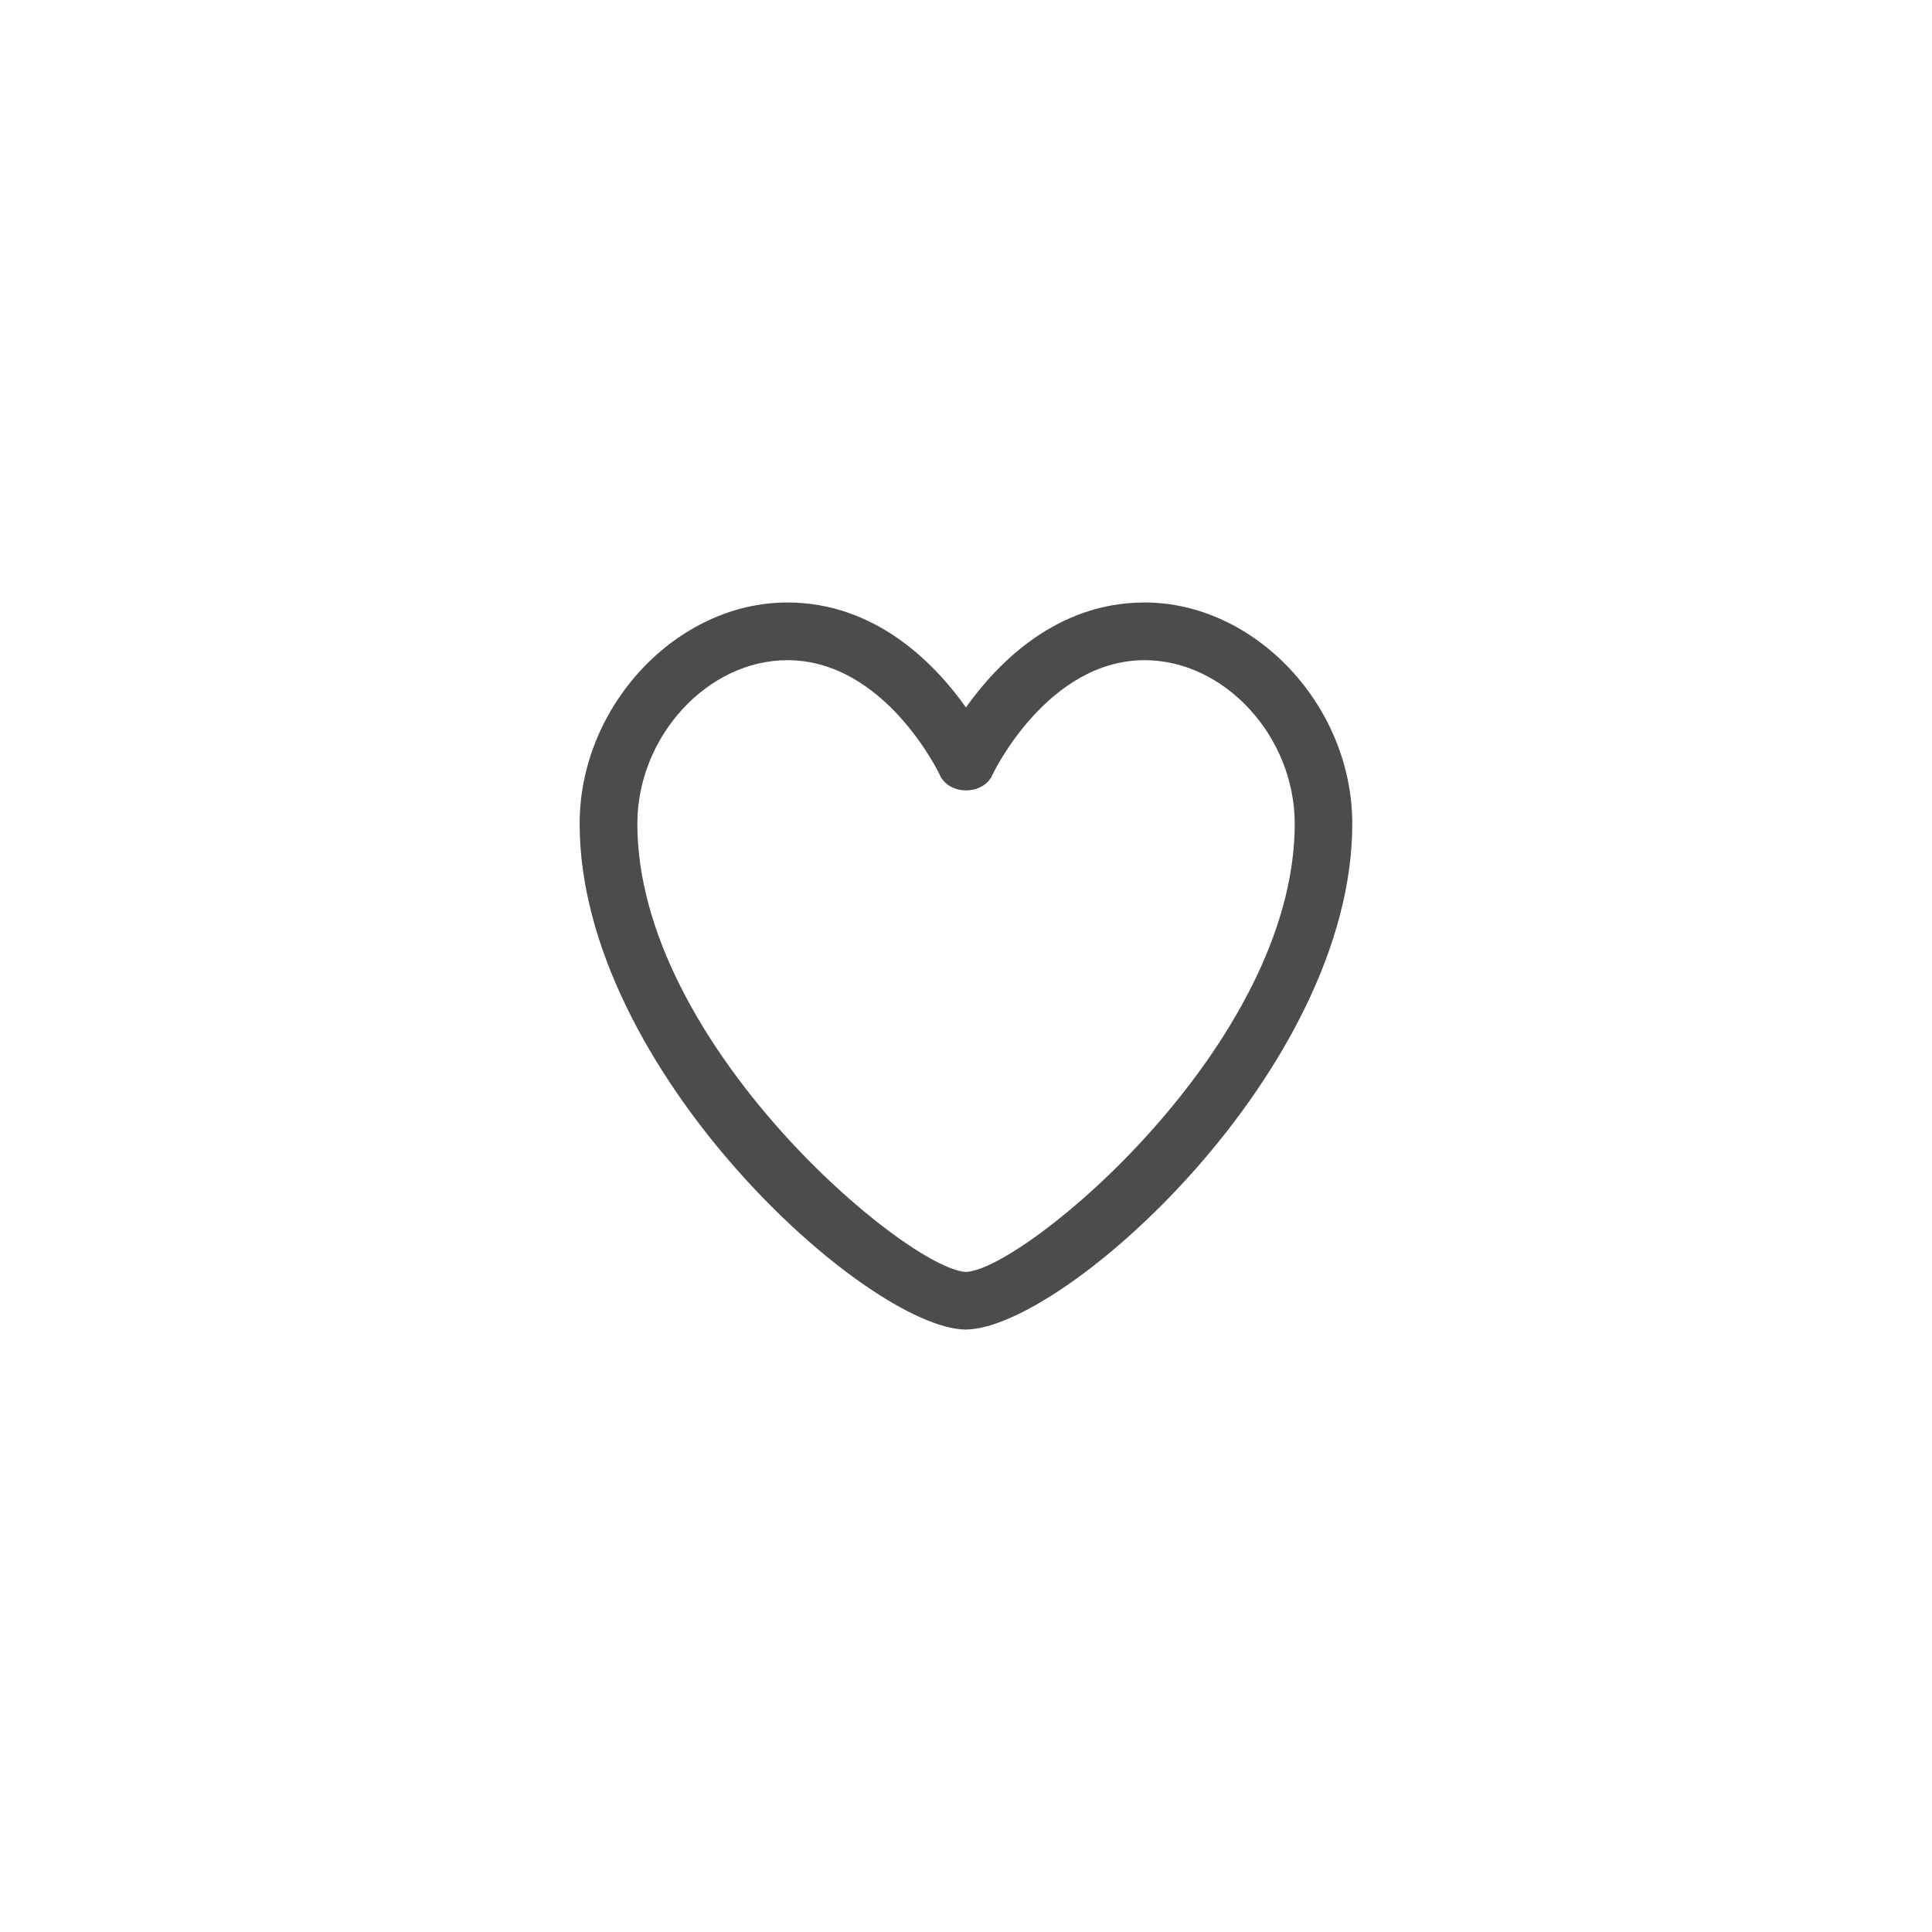 <?xml version="1.0" encoding="UTF-8" standalone="no" ?>
<!DOCTYPE svg PUBLIC "-//W3C//DTD SVG 1.1//EN" "http://www.w3.org/Graphics/SVG/1.1/DTD/svg11.dtd">
<svg xmlns="http://www.w3.org/2000/svg" xmlns:xlink="http://www.w3.org/1999/xlink" version="1.1" width="1080" height="1080" viewBox="0 0 1080 1080" xml:space="preserve">
<desc>Created with Fabric.js 4.2.0</desc>
<defs>
</defs>
<g transform="matrix(1 0 0 1 540 540)" id="21cd9a93-64ad-40bb-a6d4-68dbb94e44be"  >
<rect style="stroke: none; stroke-width: 1; stroke-dasharray: none; stroke-linecap: butt; stroke-dashoffset: 0; stroke-linejoin: miter; stroke-miterlimit: 4; fill: rgb(255,255,255); fill-rule: nonzero; opacity: 1;" vector-effect="non-scaling-stroke"  x="-540" y="-540" rx="0" ry="0" width="1080" height="1080" />
</g>
<g transform="matrix(1 0 0 1 540 540)" id="cc9dbe90-2320-4961-af25-c0e8dc0eda65"  >
</g>
<g transform="matrix(21.49 0 0 21.49 540 540)" id="272cd95f-0048-4f2d-bb57-8953ef4a1522"  >
<path style="stroke: rgb(0,0,0); stroke-width: 0; stroke-dasharray: none; stroke-linecap: butt; stroke-dashoffset: 0; stroke-linejoin: miter; stroke-miterlimit: 4; fill: rgb(0,0,0); fill-rule: nonzero; opacity: 0.7;" vector-effect="non-scaling-stroke"  transform=" translate(-12, -12.18)" d="M 12 21.638 L 11.986 21.638 C 9.403 21.59 1.95 14.856 1.95 8.478 C 1.95 5.414 4.475 2.724 7.353 2.724 C 9.643 2.724 11.183 4.304 11.999 5.454 C 12.813 4.306 14.353 2.724 16.644 2.724 C 19.524 2.724 22.048 5.414 22.048 8.479 C 22.048 14.855 14.594 21.589 12.011 21.636 L 12 21.636 z M 7.354 4.225 C 5.274 4.225 3.451 6.213 3.451 8.48 C 3.451 14.22 10.485 20.076 12.001 20.138 C 13.519 20.076 20.551 14.221 20.551 8.48 C 20.551 6.213 18.728 4.225 16.648 4.225 C 14.12 4.225 12.708 7.161 12.696 7.19 C 12.466 7.752 11.54 7.752 11.309 7.19 C 11.295 7.16 9.884 4.225 7.355 4.225 z" stroke-linecap="round" />
</g>
</svg>